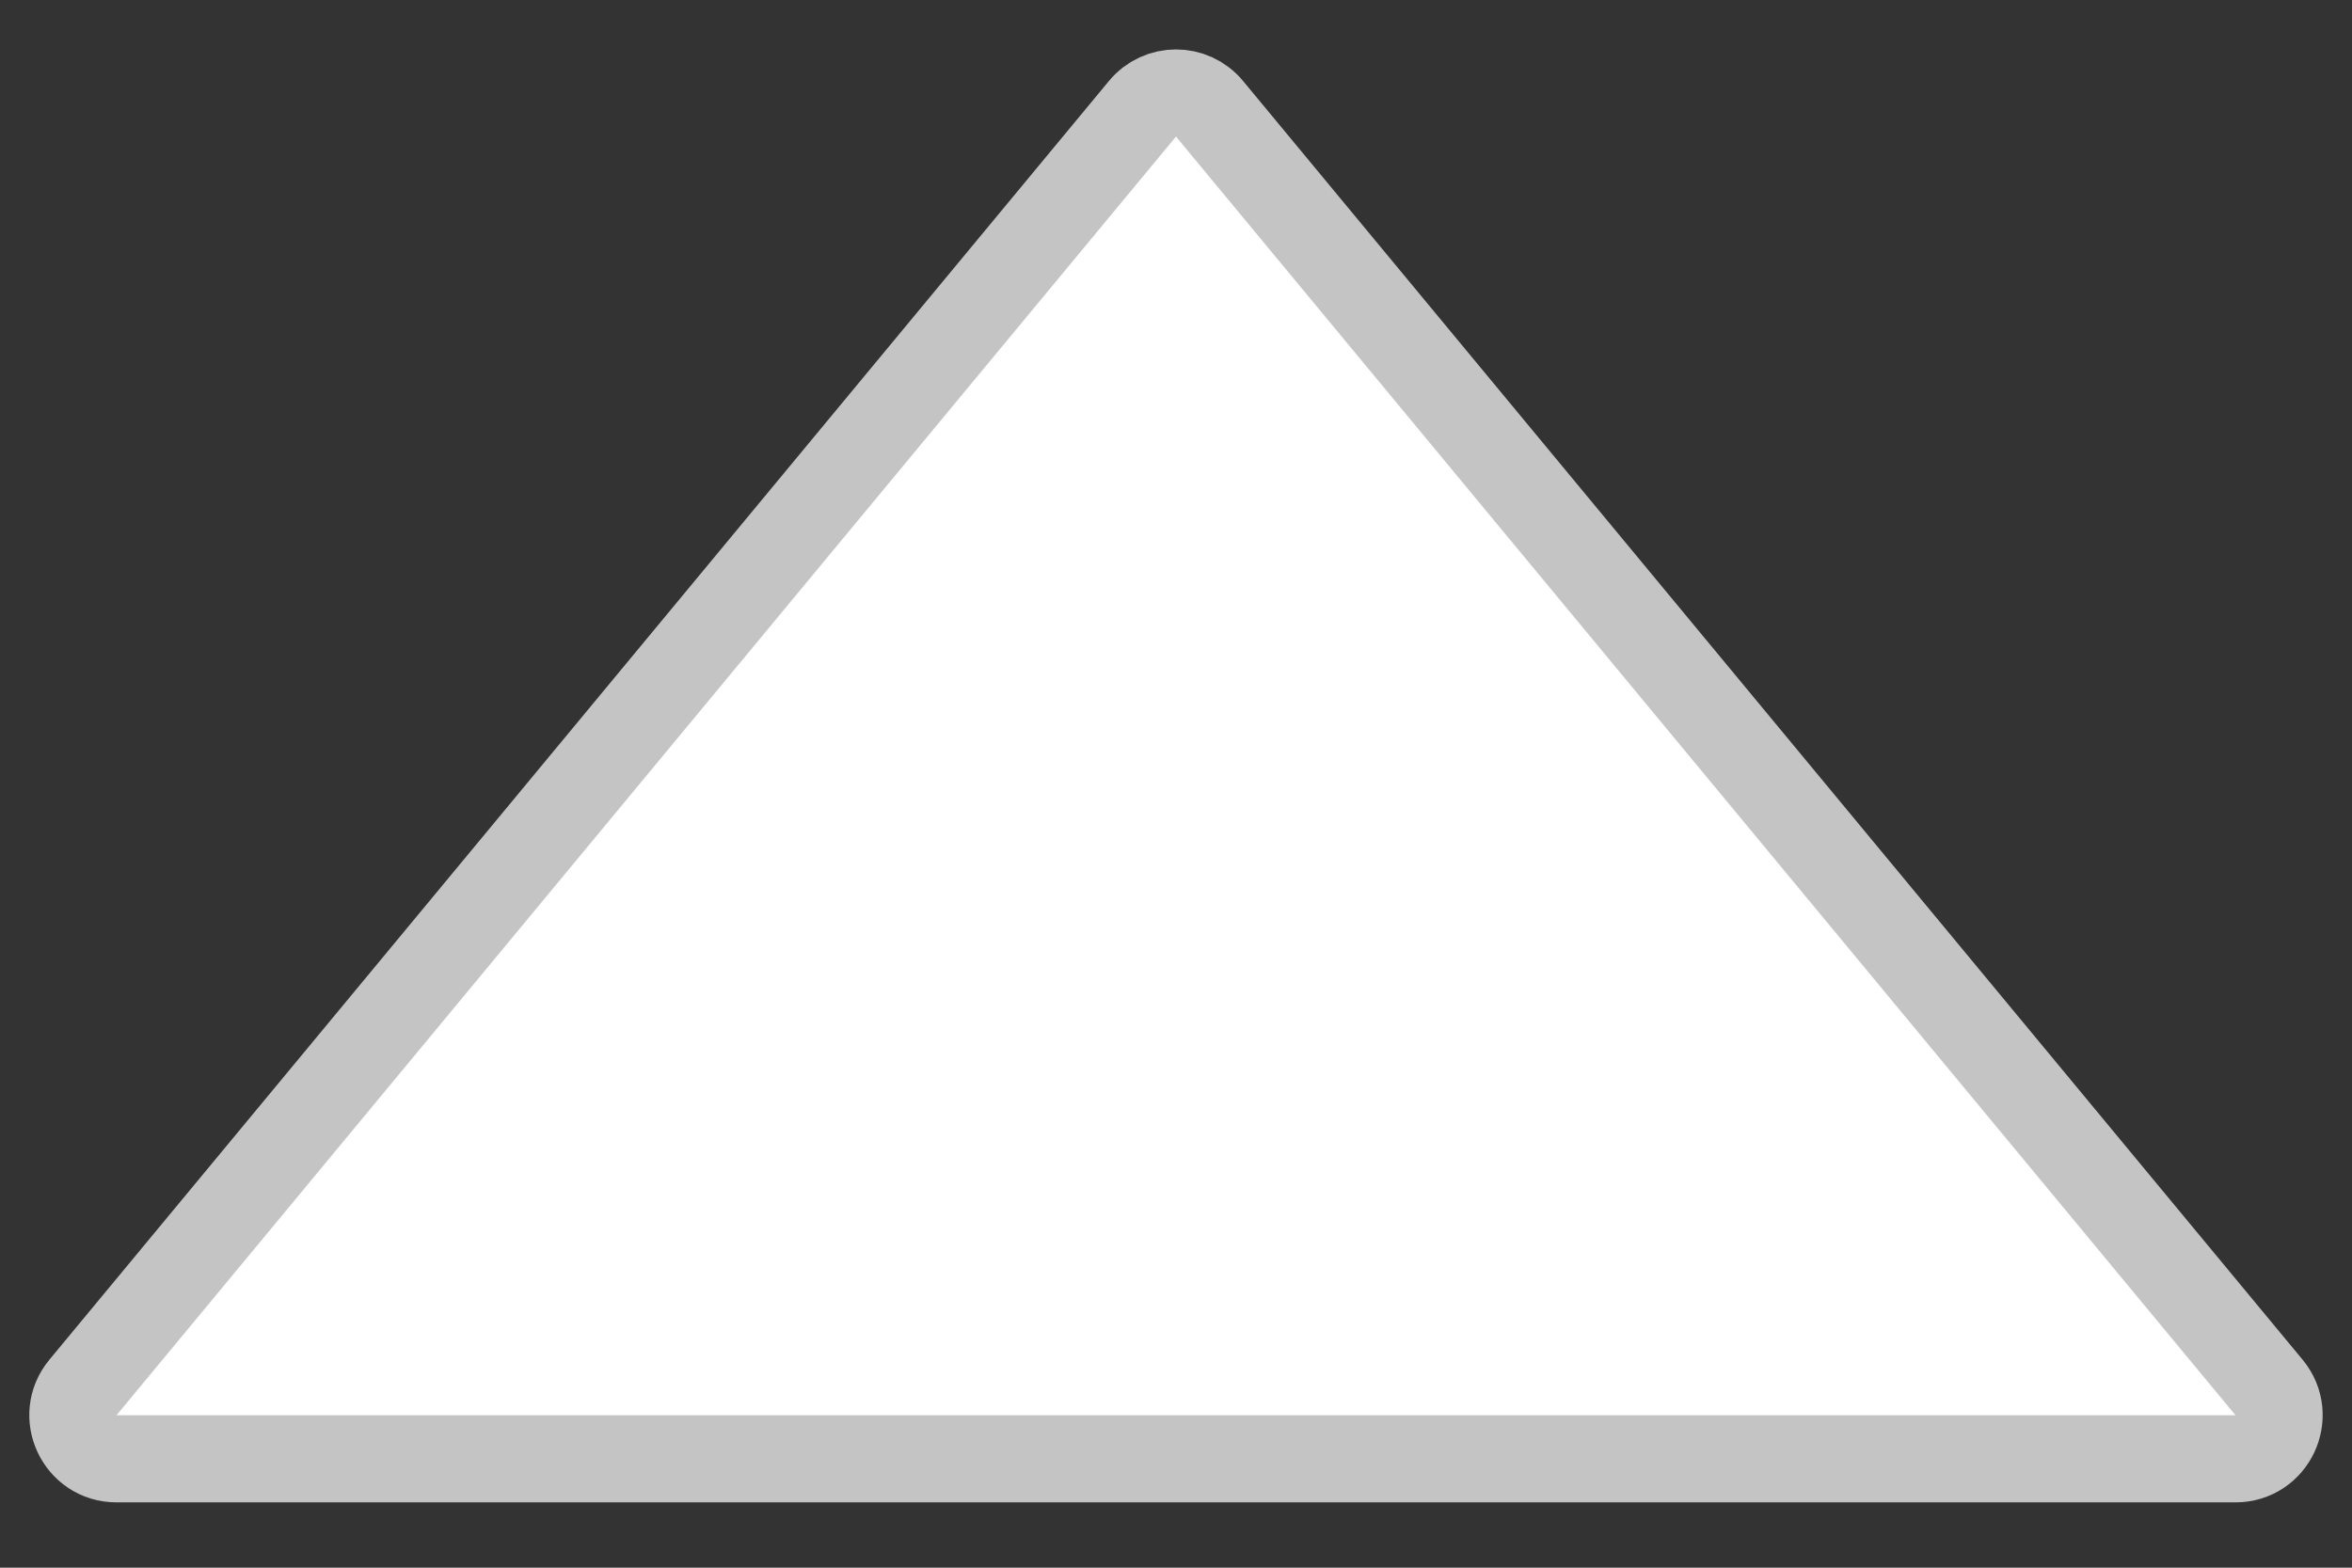 <svg width="27" height="18" viewBox="0 0 27 18" fill="none" xmlns="http://www.w3.org/2000/svg">
<rect x="0" y="0" width="27" height="18" fill="#333333" stroke="none"/>
<path d="M13.885 1.249L26.048 15.931C26.317 16.257 26.086 16.75 25.663 16.75H1.337C0.914 16.75 0.682 16.257 0.952 15.931L13.115 1.249C13.315 1.007 13.685 1.007 13.885 1.249Z" fill="white" stroke="#C4C4C4"/>
</svg>
